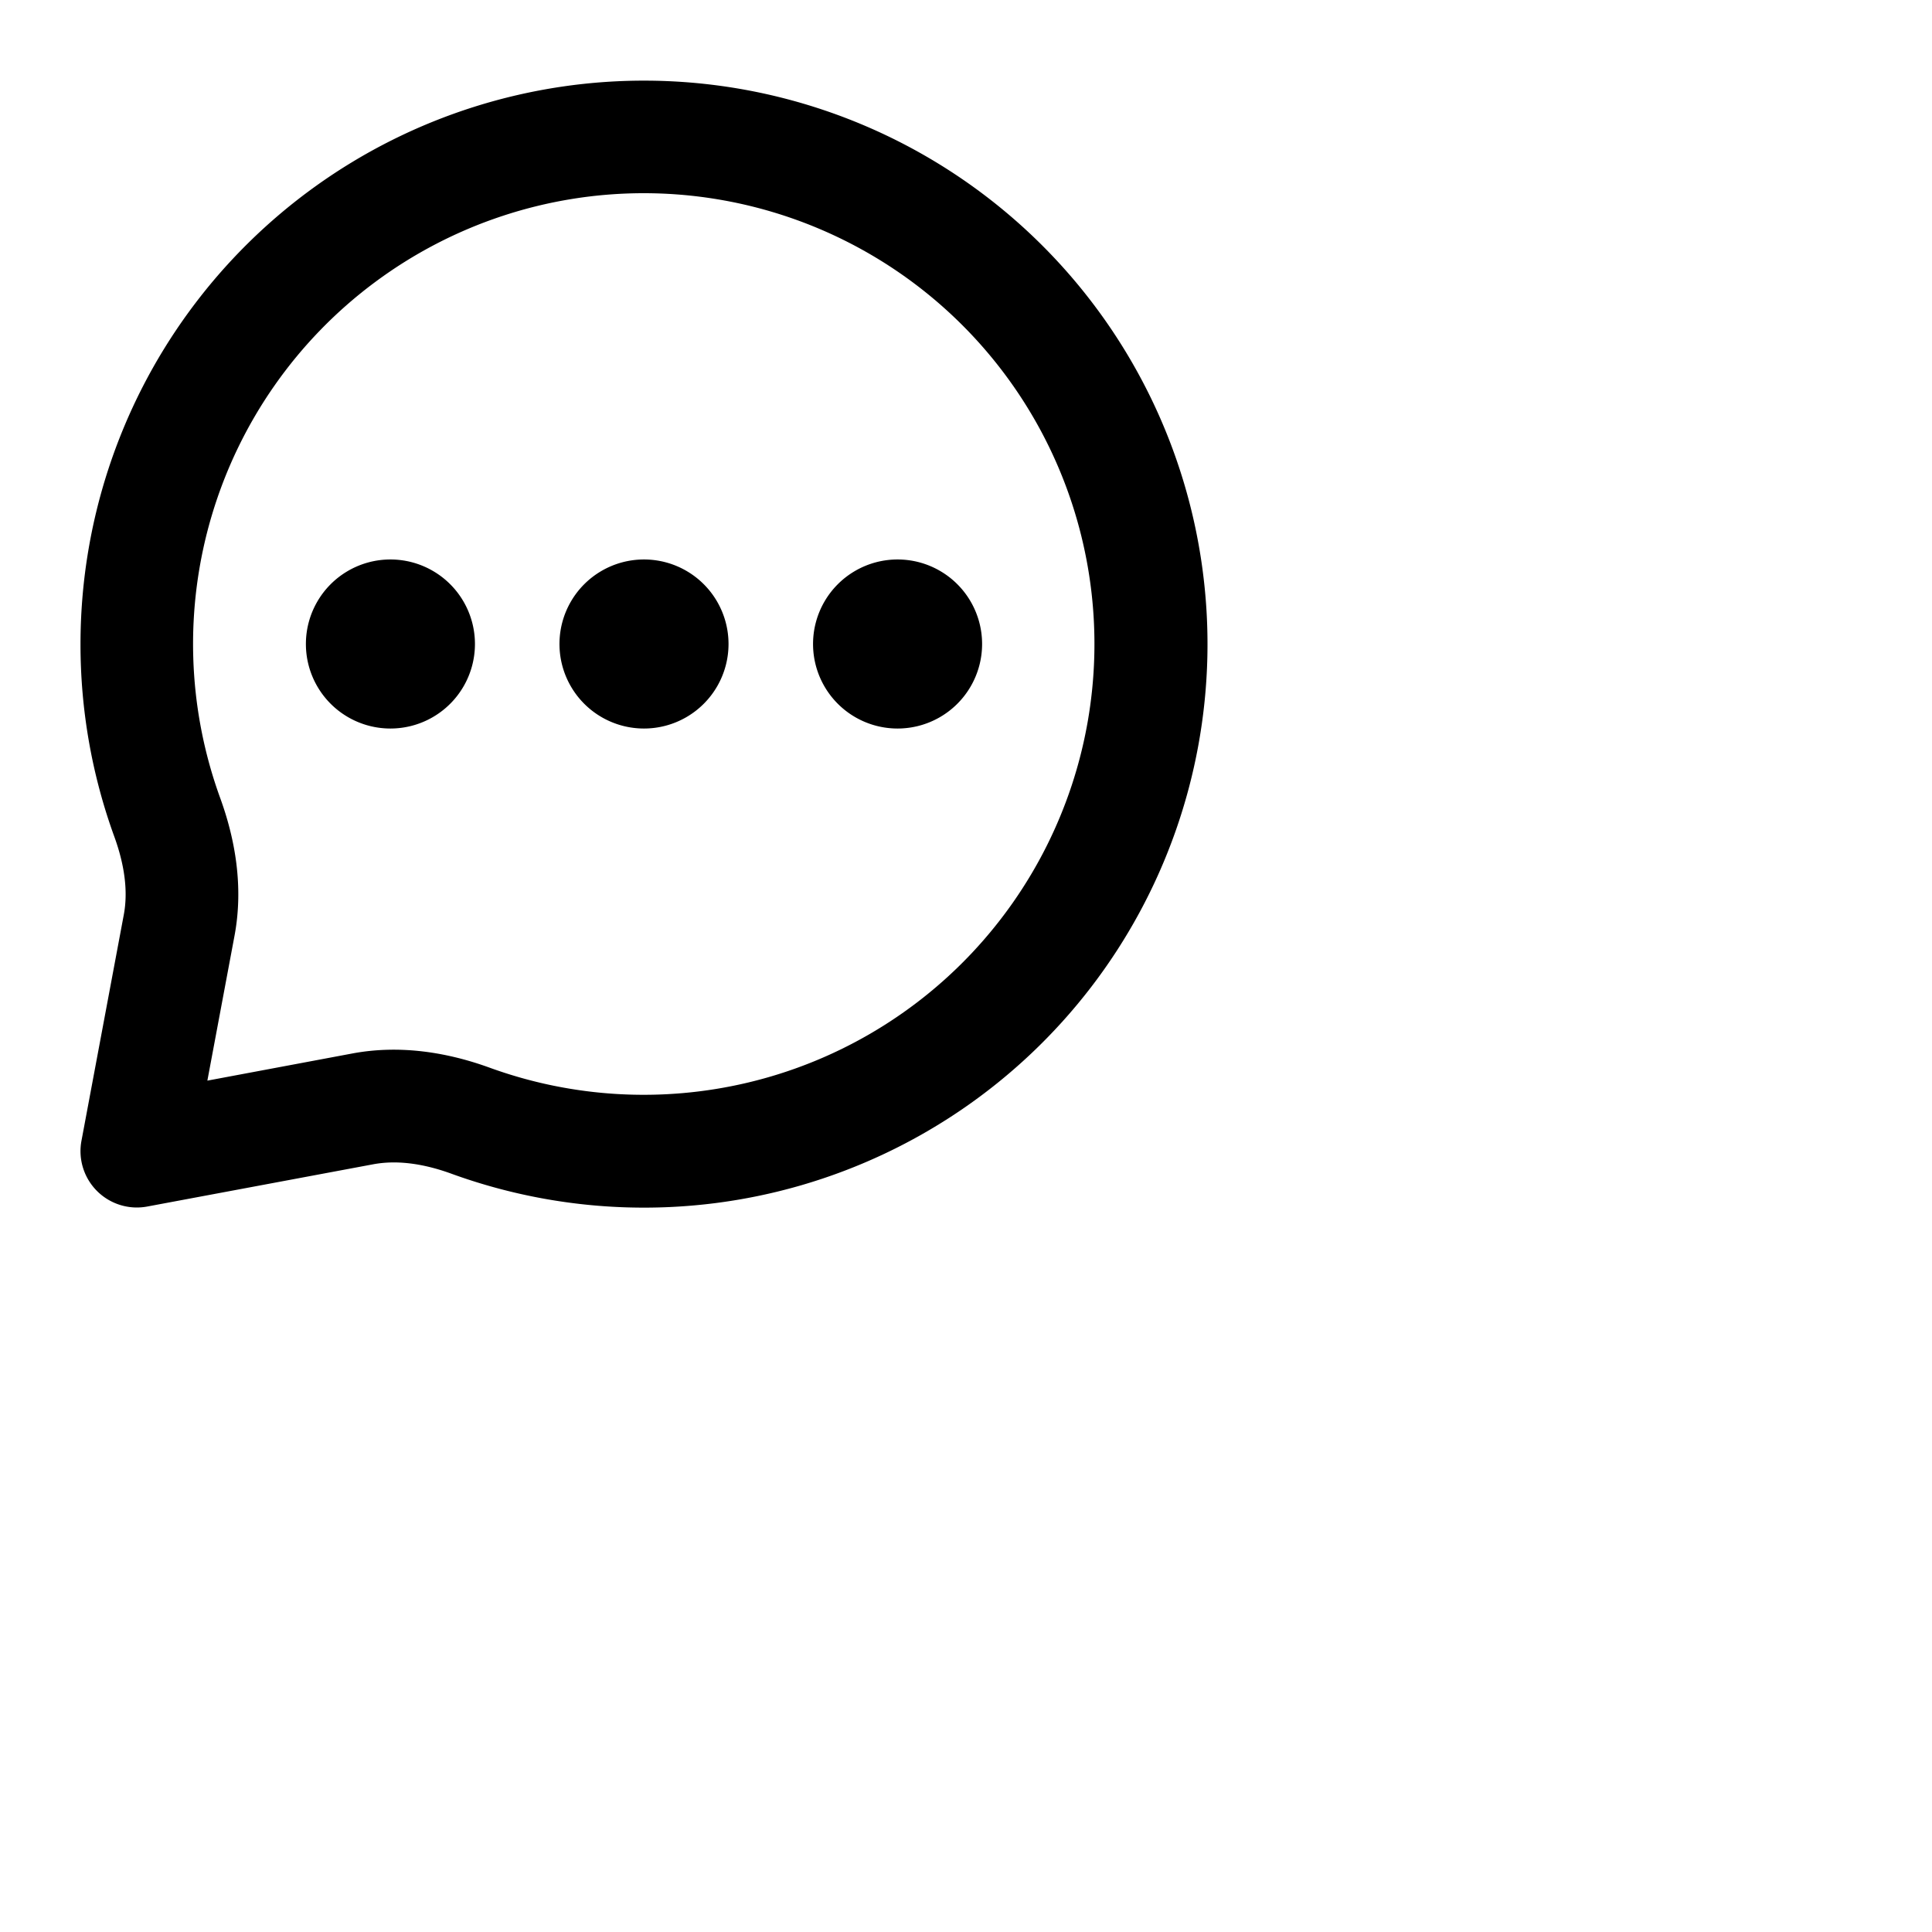 <svg xmlns="http://www.w3.org/2000/svg" fill="none" viewBox="0 0 24 24"><path fill="currentColor" fill-rule="evenodd" d="M8 2.4a5.6 5.6 0 00-5.264 7.515c.184.506.291 1.097.178 1.705l-.338 1.804 1.804-.338c.608-.113 1.2-.006 1.705.178A5.6 5.6 0 108 2.4zM1 8a7 7 0 114.607 6.58c-.352-.128-.68-.171-.97-.117l-2.808.525a.7.7 0 01-.817-.817l.526-2.809c.054-.288.01-.617-.118-.969A6.989 6.989 0 011 8z" clip-rule="evenodd"/><path fill="currentColor" d="M12.2 8a1.05 1.05 0 11-2.1 0 1.05 1.05 0 012.1 0zM9.05 8a1.05 1.05 0 11-2.1 0 1.05 1.05 0 012.1 0zM5.9 8a1.05 1.05 0 11-2.1 0 1.05 1.05 0 012.1 0z"/></svg>
